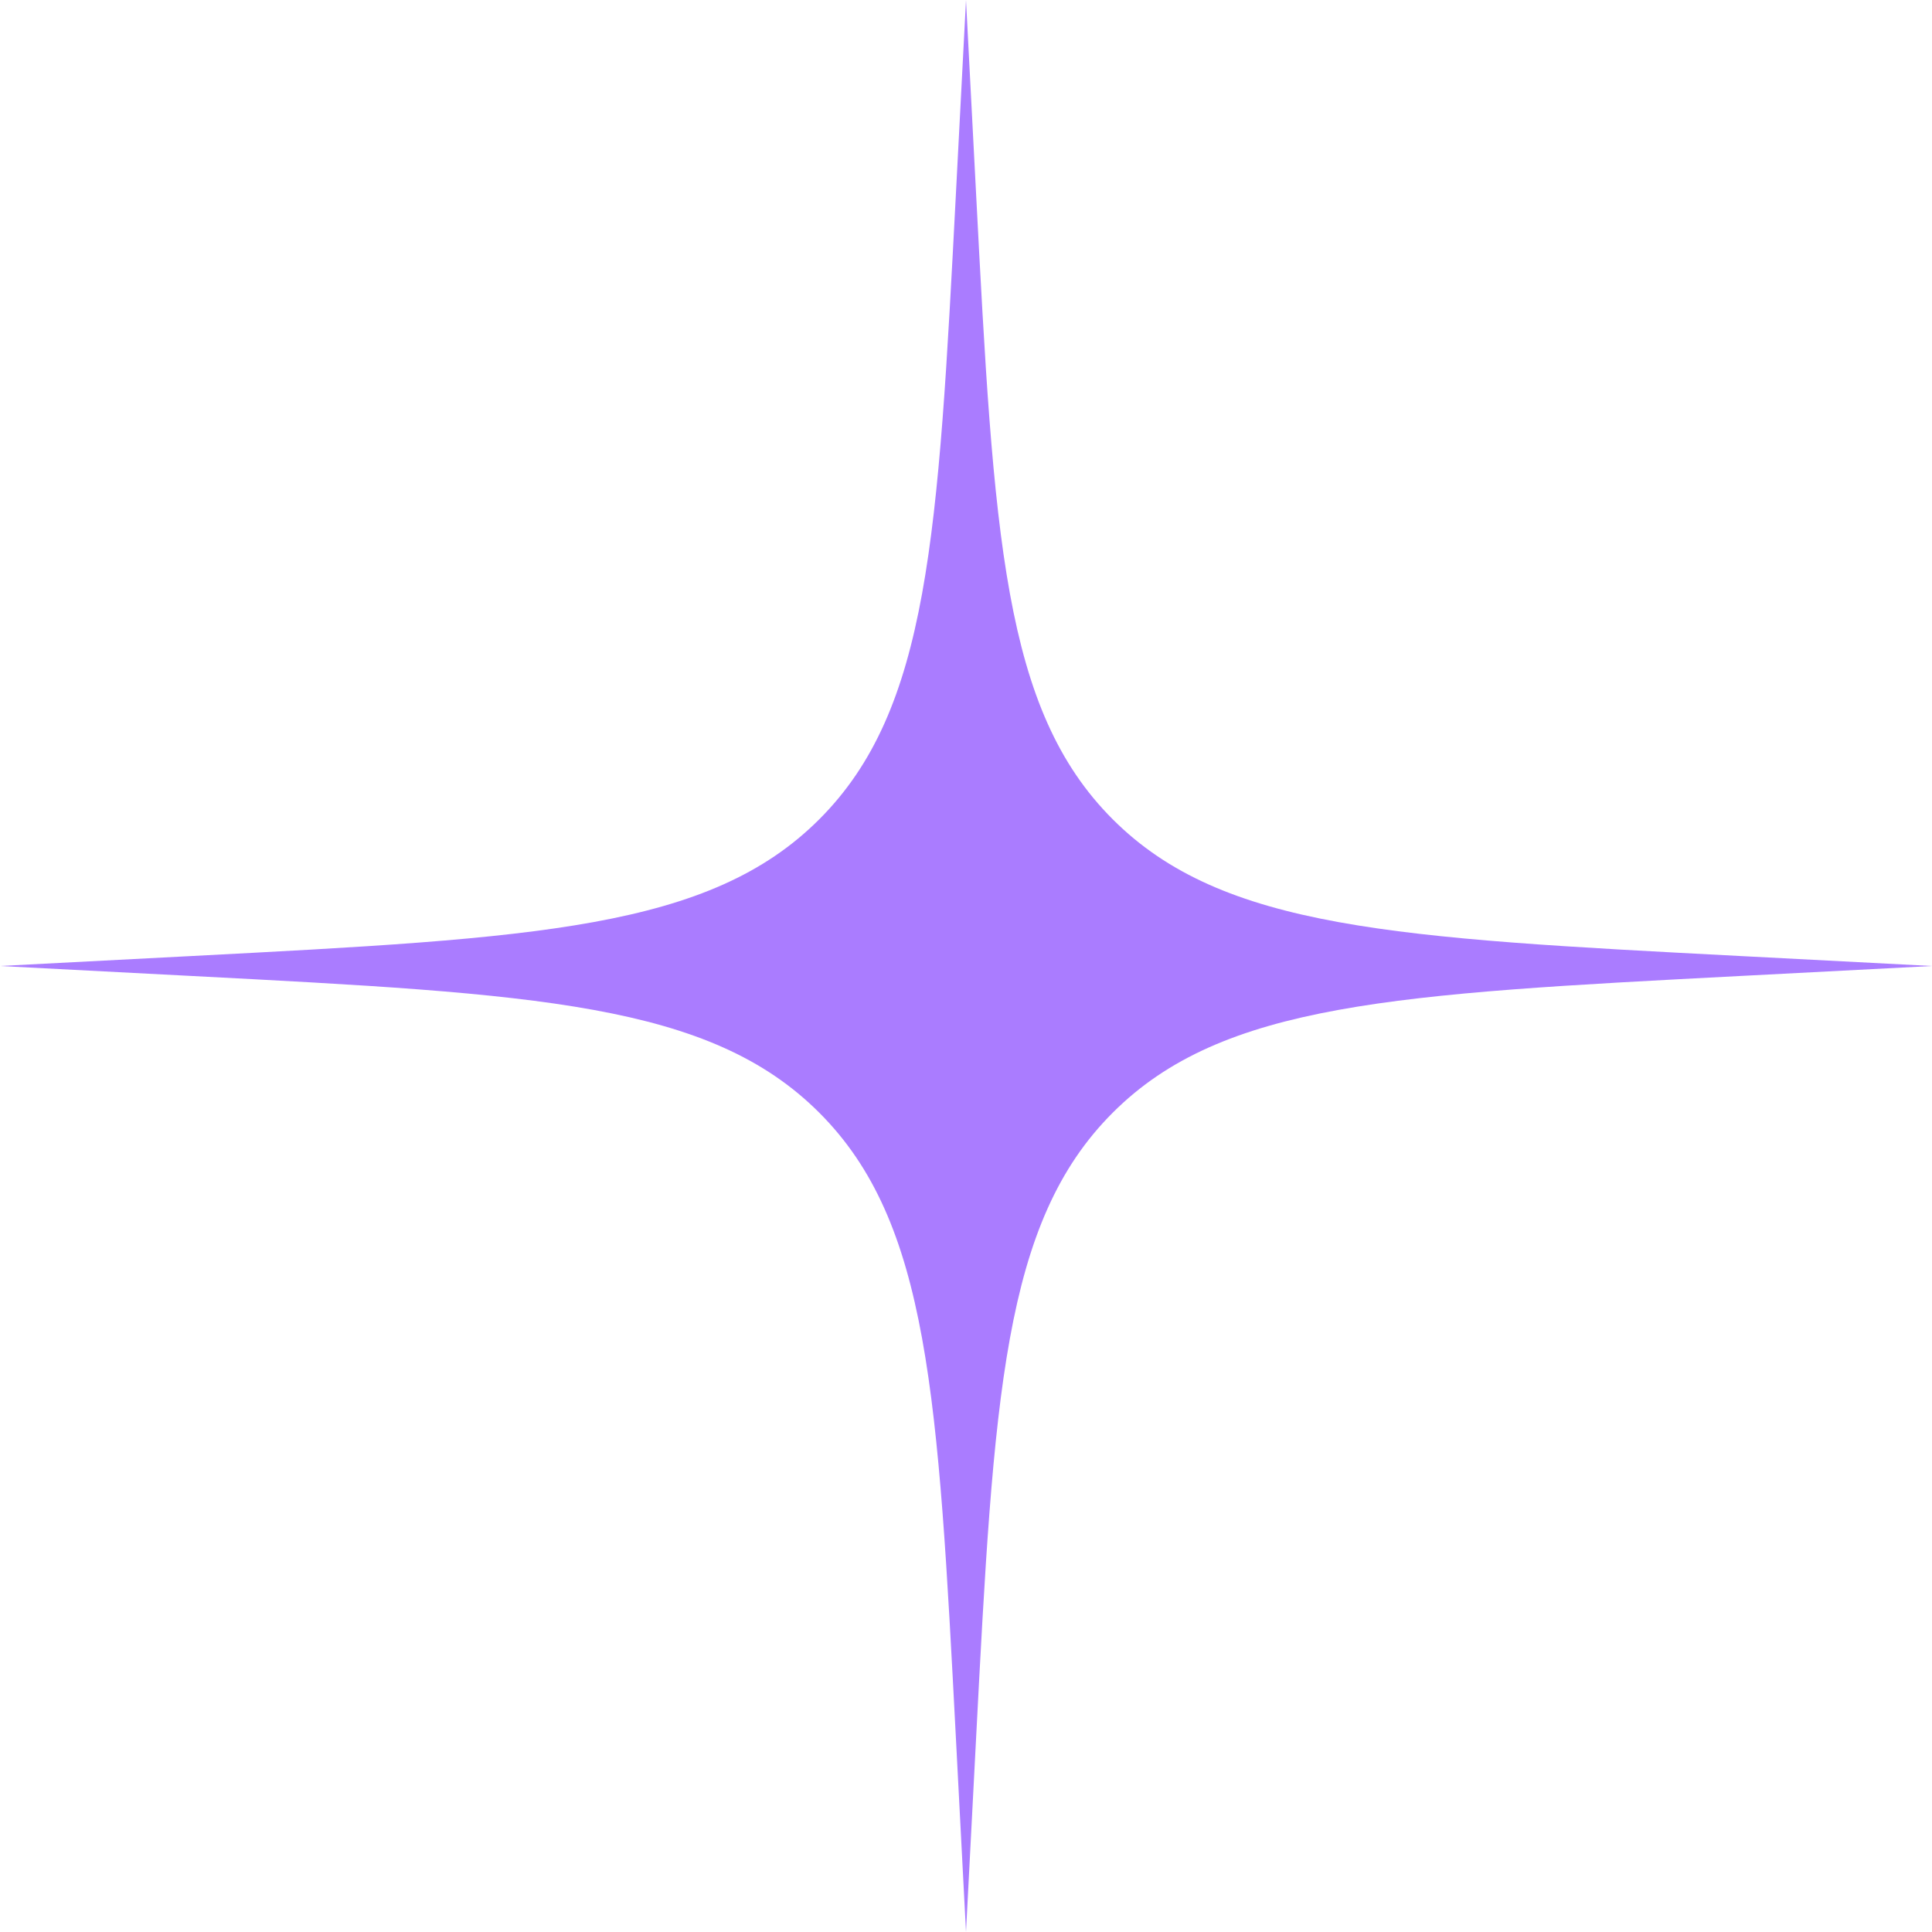 <svg width="100" height="100" viewBox="0 0 100 100" fill="none" xmlns="http://www.w3.org/2000/svg">
<path d="M50 100L50.514 90.123C51.446 72.224 51.912 63.275 57.594 57.594C63.275 51.912 72.224 51.446 90.123 50.514L100 50L90.123 49.486C72.224 48.554 63.275 48.088 57.594 42.406C51.912 36.725 51.446 27.776 50.514 9.877L50 0L49.486 9.877C48.554 27.776 48.088 36.725 42.406 42.406C36.725 48.088 27.776 48.554 9.877 49.486L0 50L9.877 50.514C27.776 51.446 36.725 51.912 42.406 57.594C48.088 63.275 48.554 72.224 49.486 90.123L50 100Z" fill="#AA7CFF"/>
</svg>

